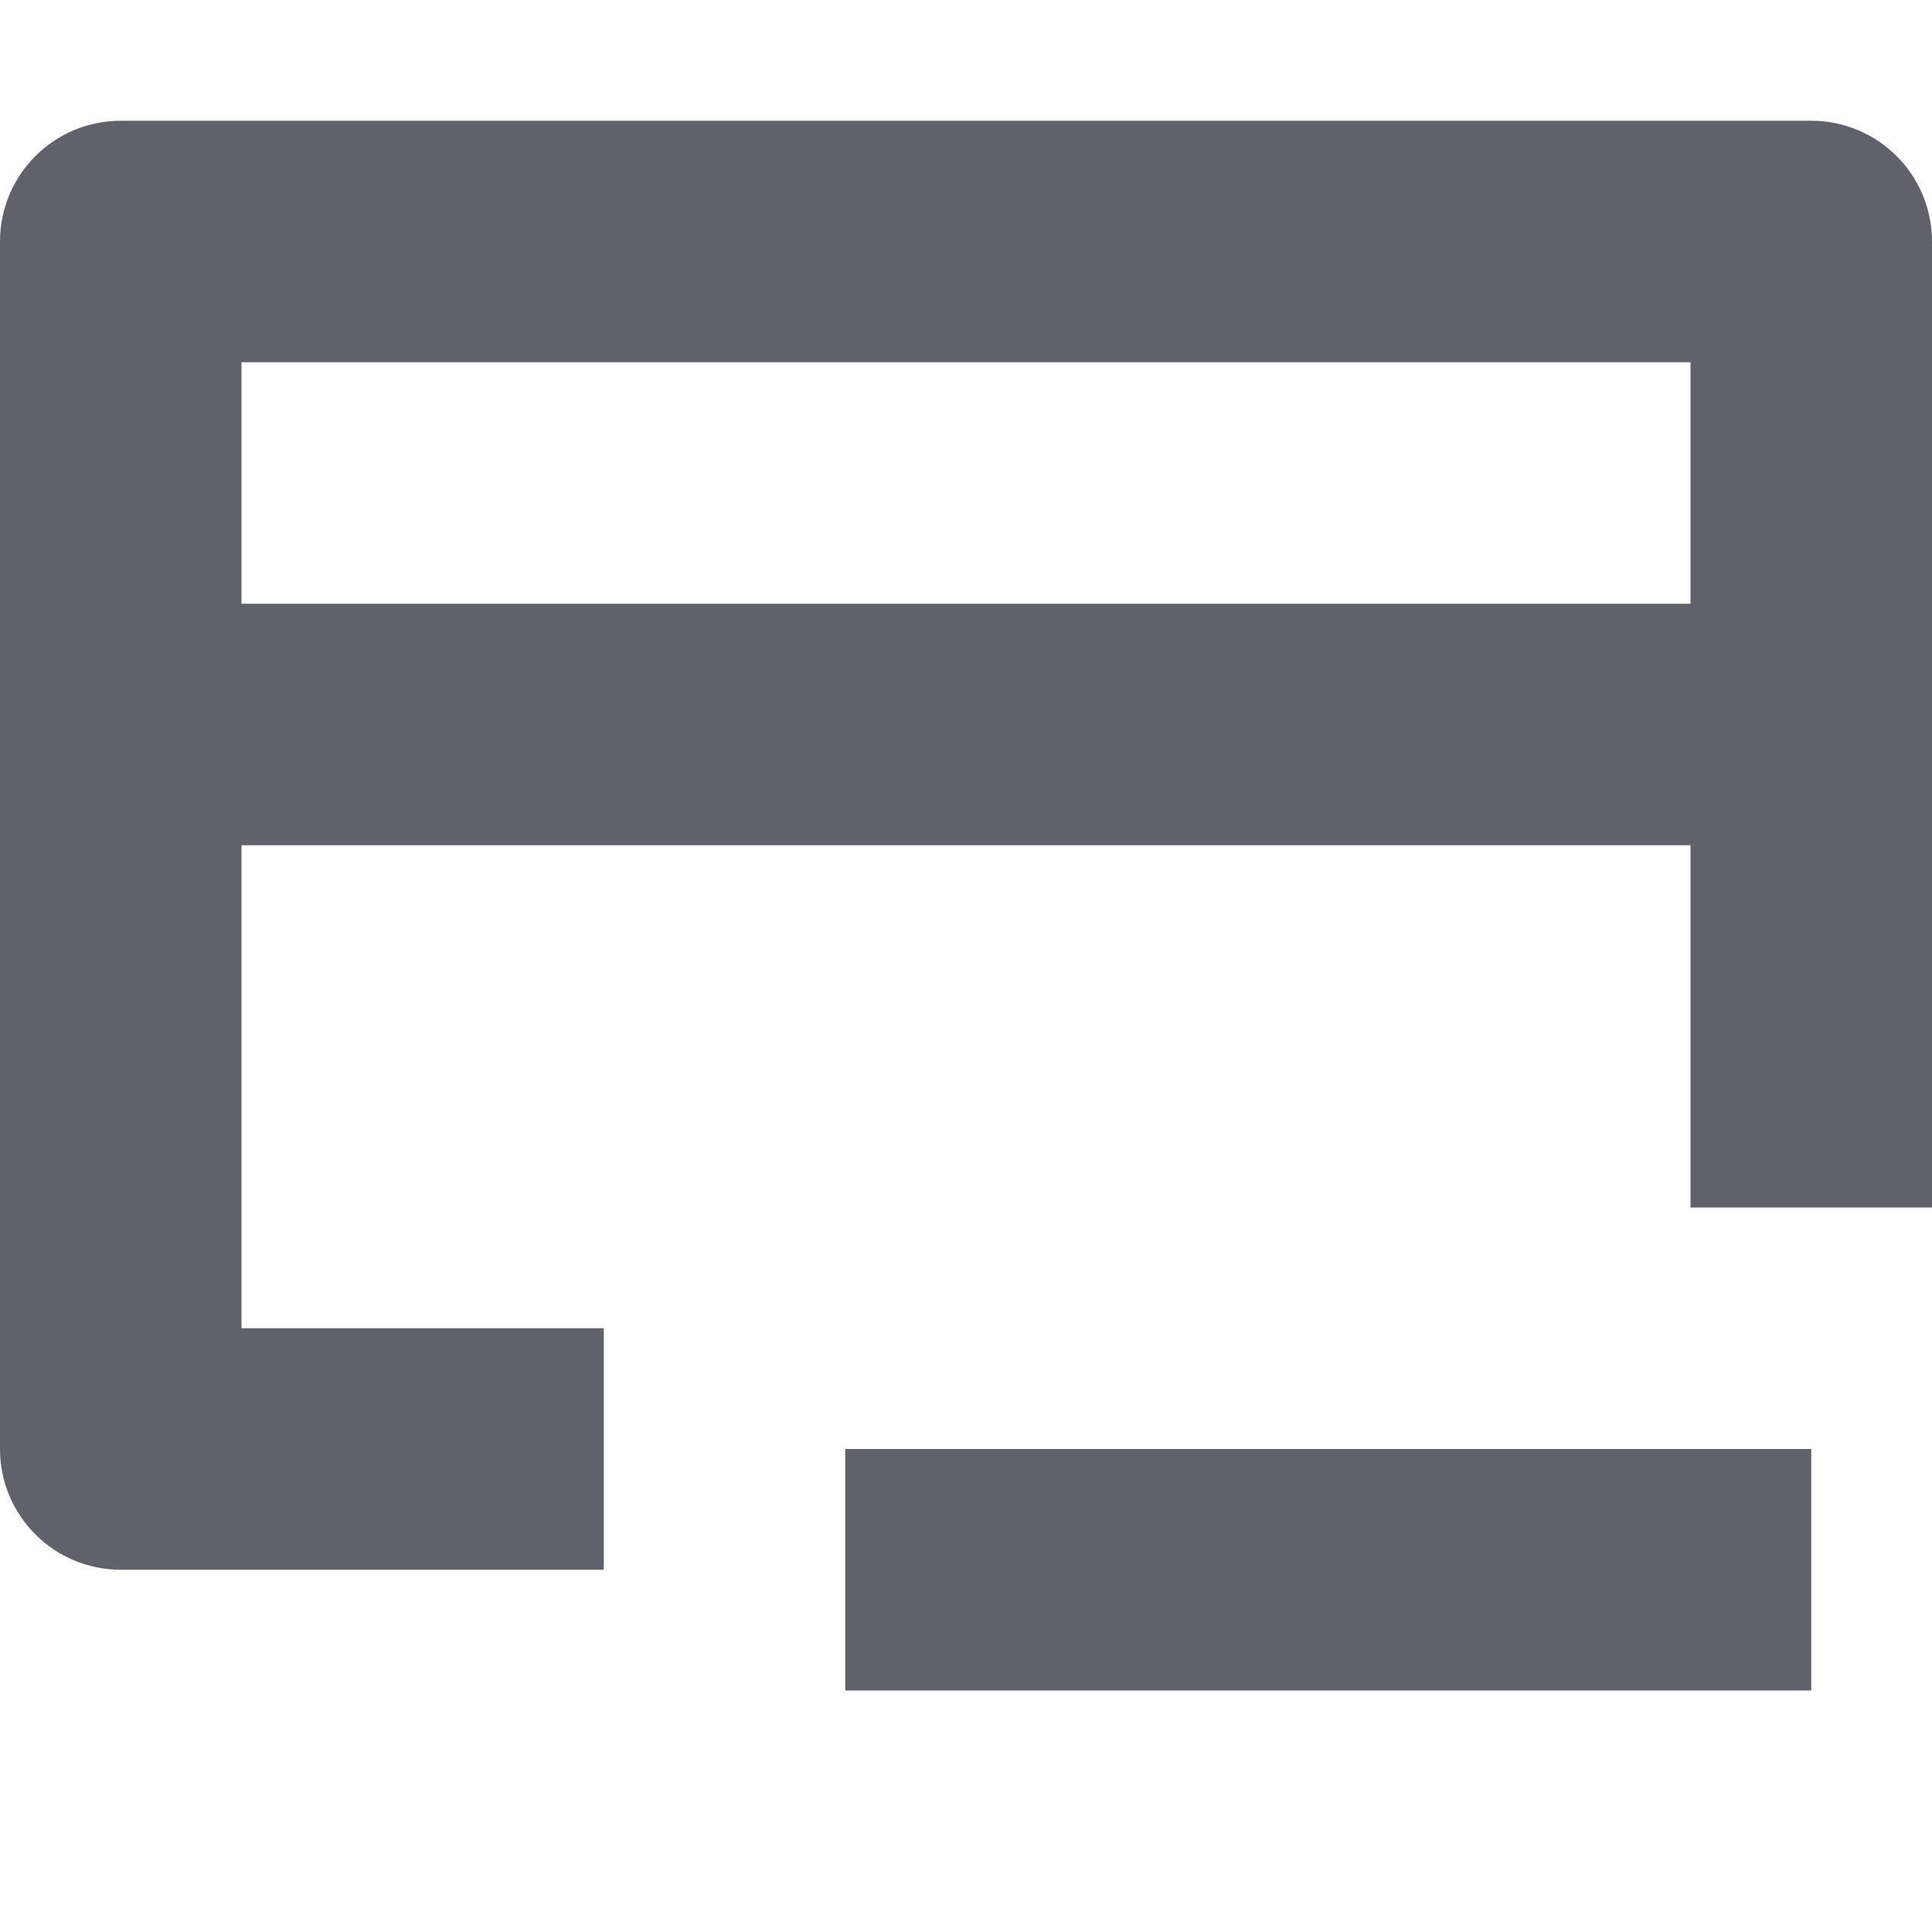<svg xmlns="http://www.w3.org/2000/svg" height="16" width="16" viewBox="0 0 16 16"><title>card remove 2</title><g fill="#61616b" class="nc-icon-wrapper"><path fill="#61616b" d="M15,1H1C0.447,1,0,1.448,0,2v10c0,0.552,0.447,1,1,1h4v-2H2V7h12v3h2V2C16,1.448,15.553,1,15,1z M2,5V3h12v2 H2z"></path> <rect data-color="color-2" x="7" y="12" fill="#61616b" width="8" height="2"></rect></g></svg>